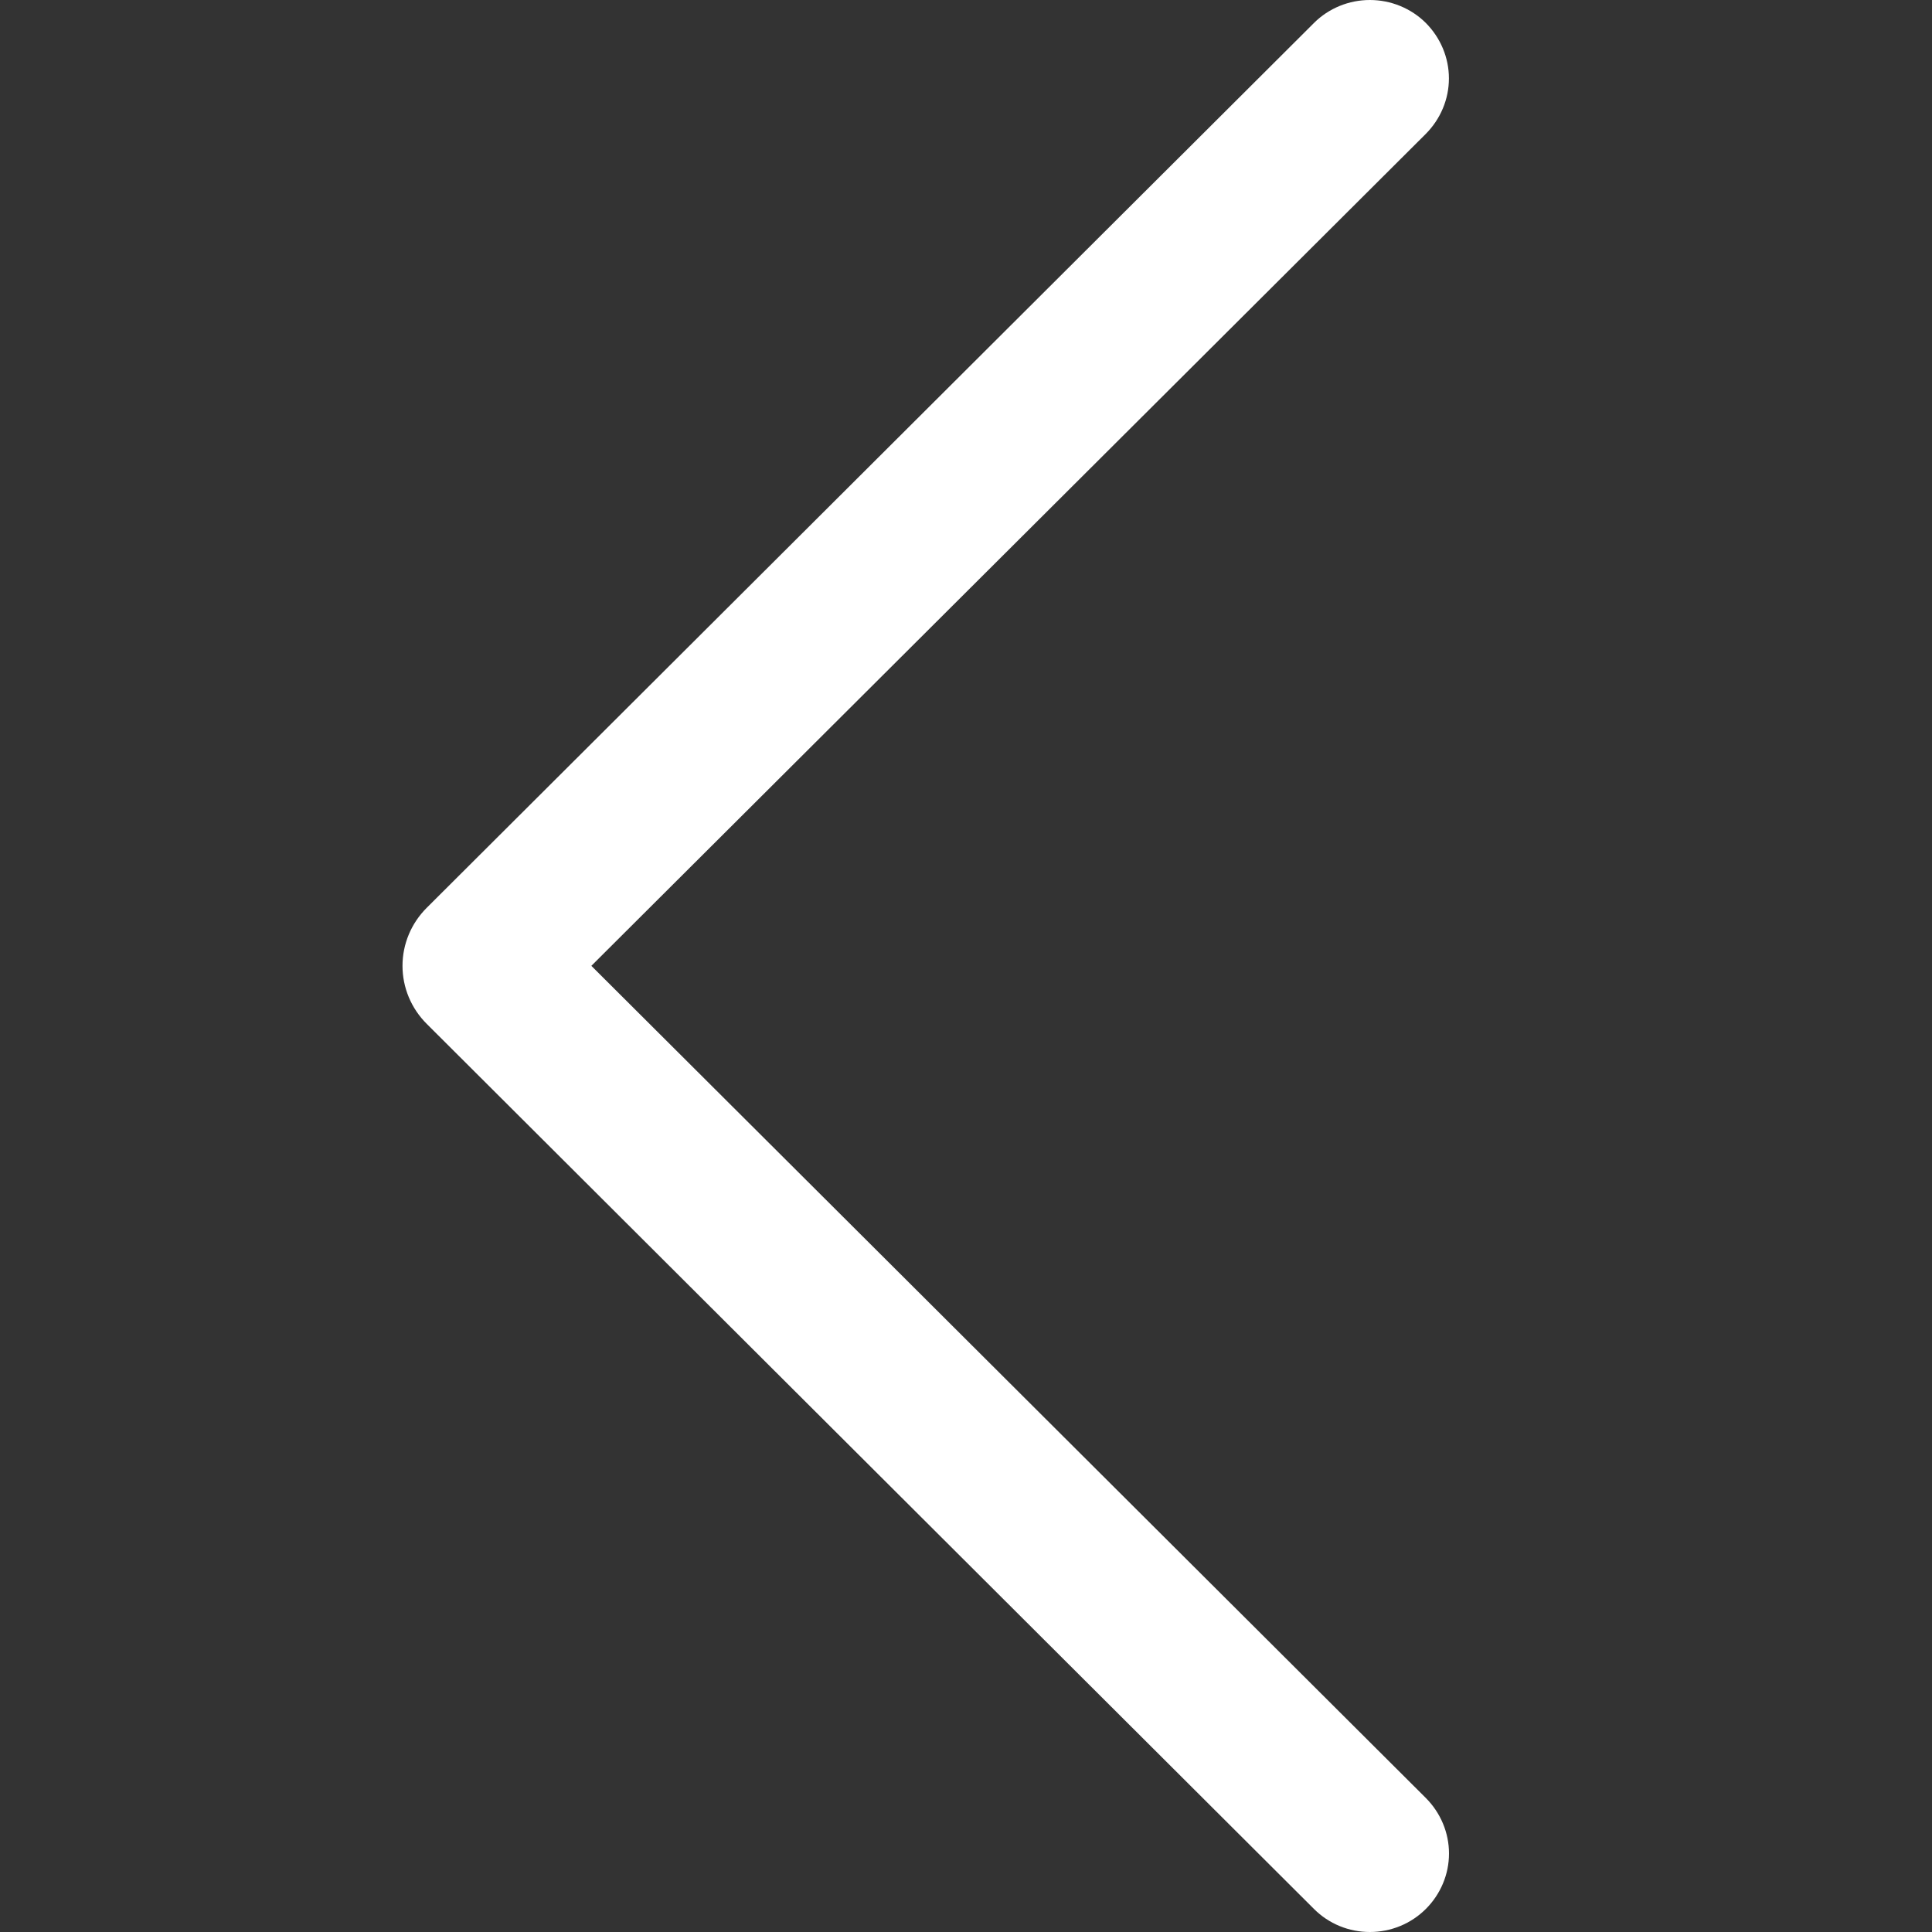 <svg width="24" height="24" viewBox="0 0 24 24" fill="none" xmlns="http://www.w3.org/2000/svg">
<rect x="0" y="0" width="24" height="24" fill="#333333" stroke="none"/>
<path d="M16.324 0.284L5.302 11.276C5.108 11.469 5 11.728 5 11.998C5 12.268 5.108 12.527 5.302 12.72L16.324 23.715C16.414 23.805 16.522 23.877 16.641 23.926C16.76 23.975 16.888 24 17.017 24C17.146 24 17.274 23.975 17.393 23.926C17.513 23.877 17.62 23.805 17.711 23.715C17.896 23.531 18 23.283 18 23.025C18 22.767 17.896 22.519 17.711 22.334L7.346 11.998L17.711 1.664C17.895 1.479 17.999 1.232 17.999 0.974C17.999 0.716 17.895 0.469 17.711 0.284C17.62 0.194 17.513 0.123 17.393 0.074C17.274 0.025 17.146 0 17.017 0C16.888 0 16.76 0.025 16.641 0.074C16.522 0.123 16.414 0.194 16.324 0.284Z" fill="white"/>
</svg>
